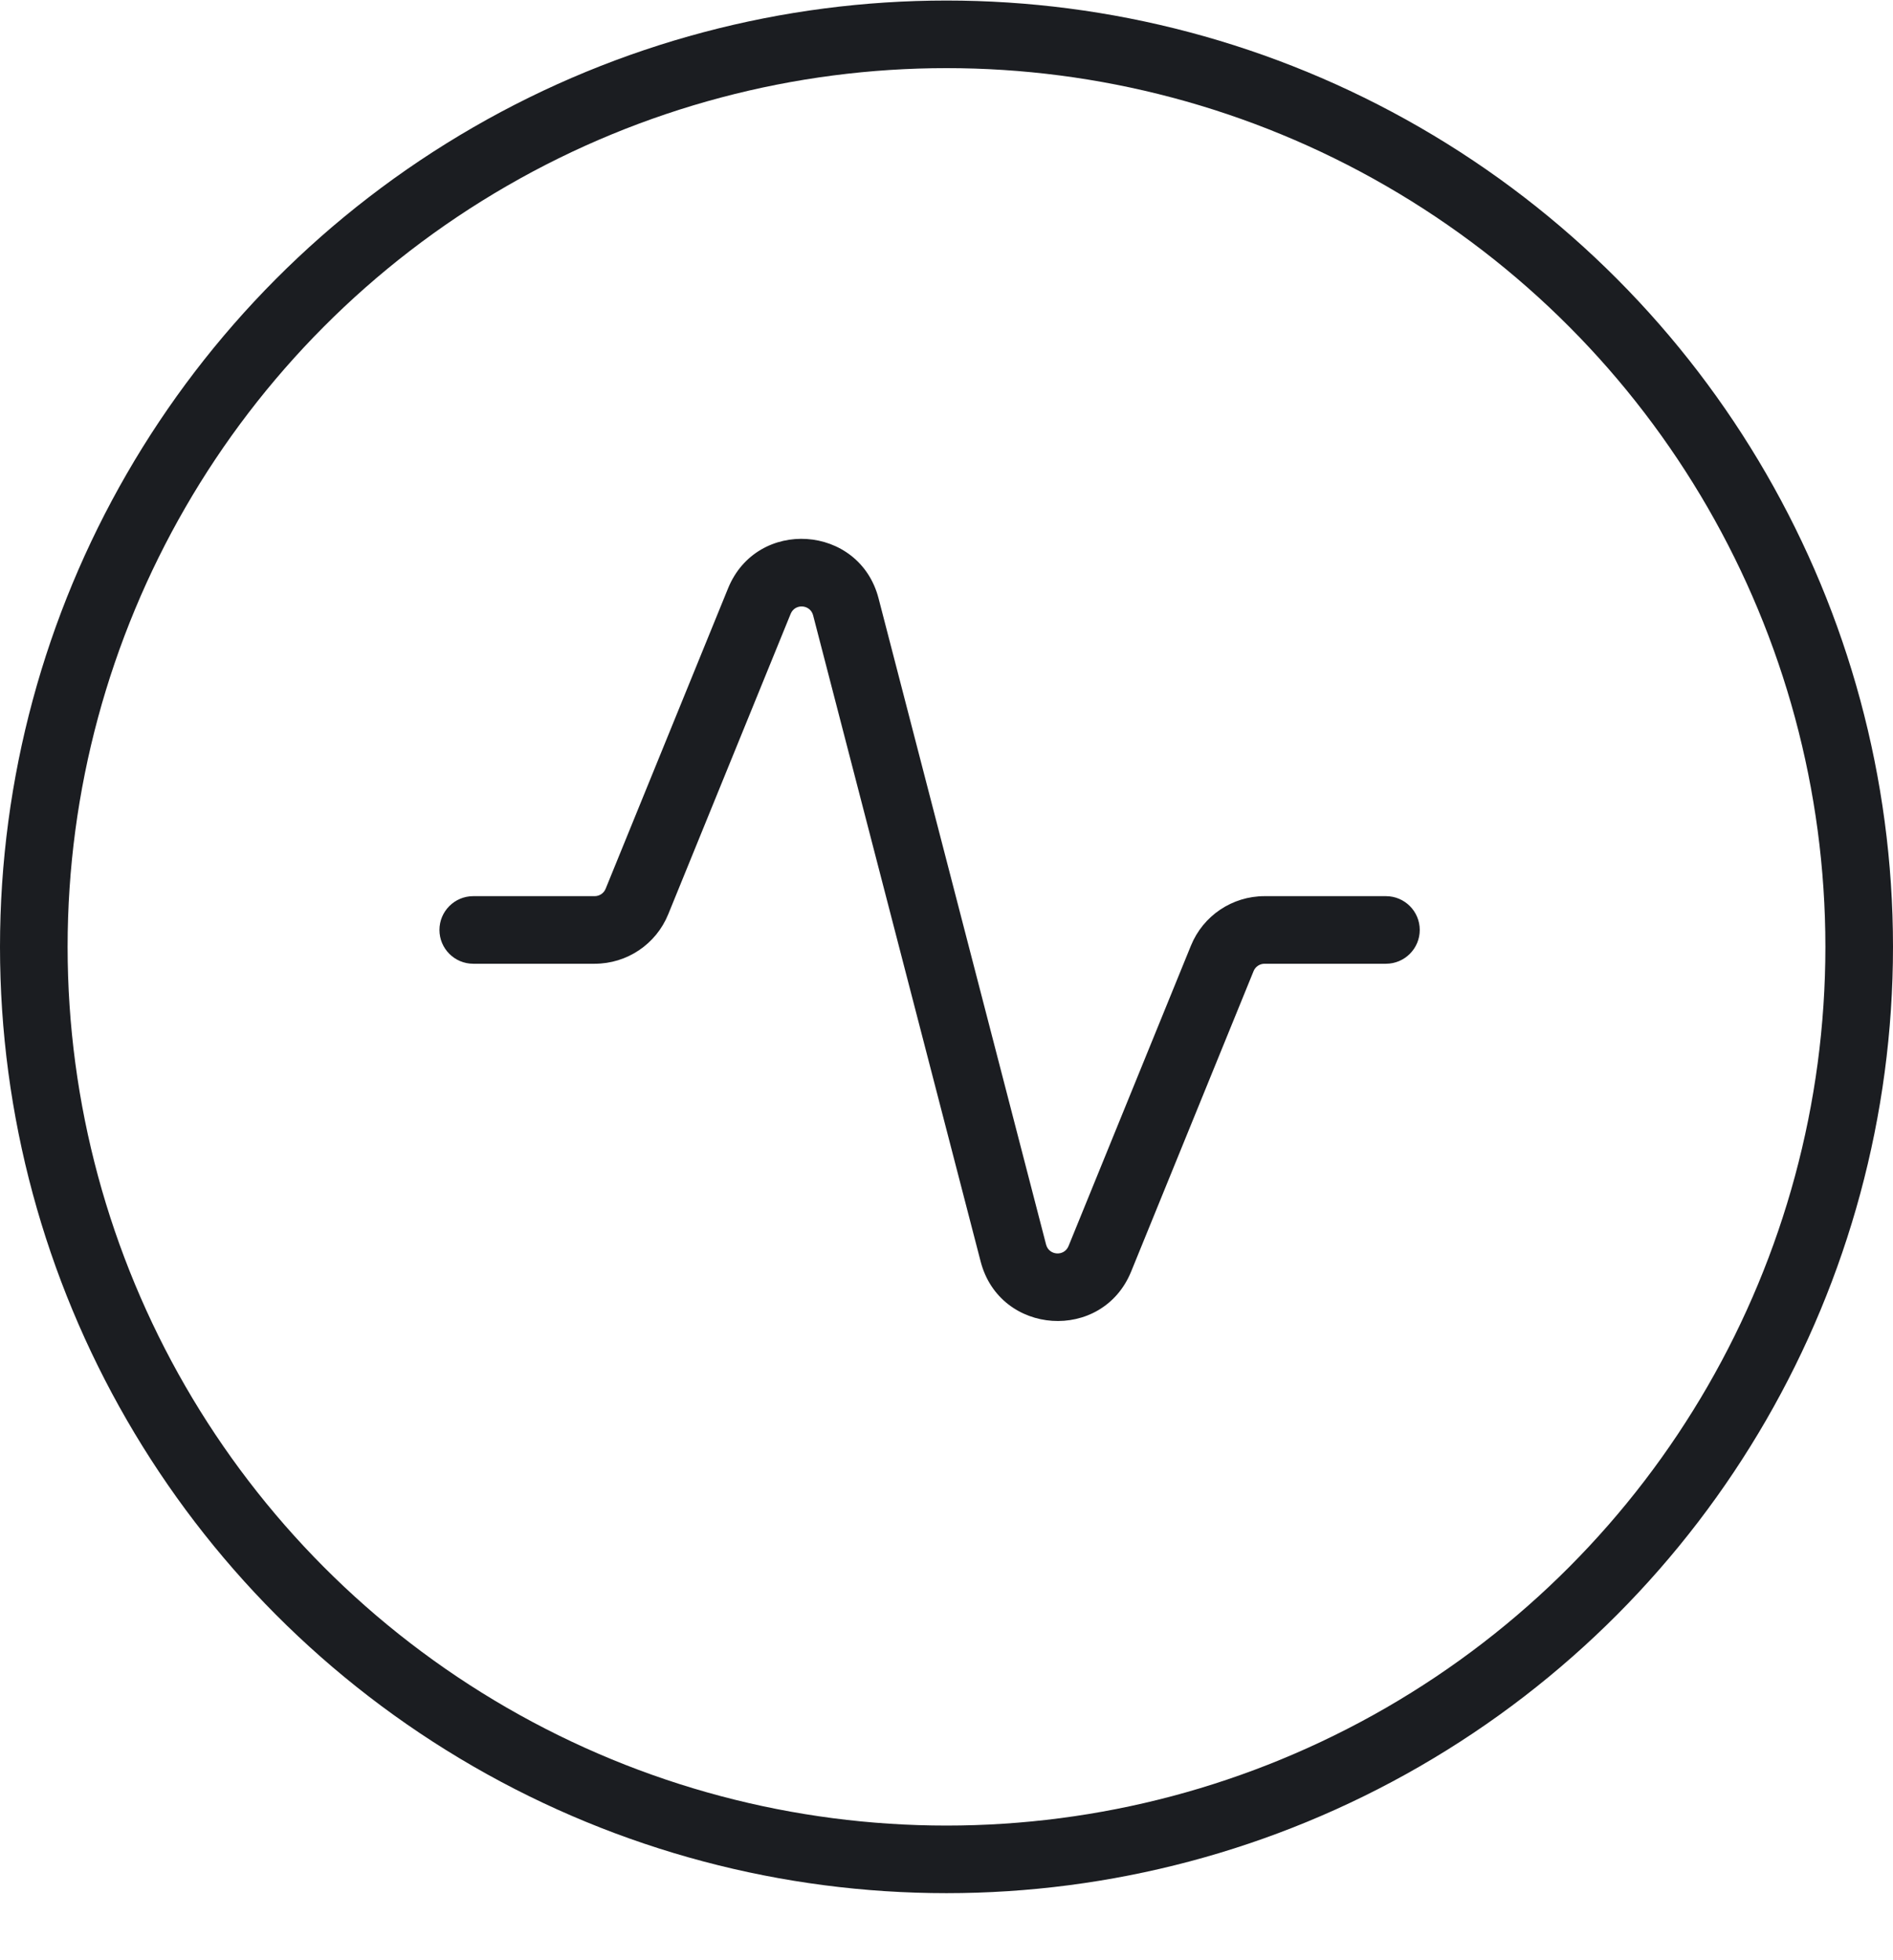 <svg width="28" height="29" viewBox="0 0 28 29" fill="none" xmlns="http://www.w3.org/2000/svg">
<circle cx="14" cy="14.008" r="13.5" stroke="#1B1D21"/>
<path d="M7 13.258C6.724 13.258 6.5 13.482 6.5 13.758C6.5 14.034 6.724 14.258 7 14.258V13.258ZM20.5 14.258C20.776 14.258 21 14.034 21 13.758C21 13.482 20.776 13.258 20.5 13.258V14.258ZM14.989 18.538L14.505 18.663L14.989 18.538ZM16.268 18.623L15.805 18.435L16.268 18.623ZM12.511 8.978L12.027 9.103L12.511 8.978ZM9.421 13.338L8.958 13.149L9.421 13.338ZM7 14.258H8.796V13.258H7V14.258ZM9.884 13.526L11.695 9.081L10.769 8.704L8.958 13.149L9.884 13.526ZM12.027 9.103L14.505 18.663L15.473 18.413L12.995 8.852L12.027 9.103ZM16.731 18.812L18.542 14.367L17.616 13.989L15.805 18.435L16.731 18.812ZM18.704 14.258H20.5V13.258H18.704V14.258ZM18.542 14.367C18.569 14.301 18.633 14.258 18.704 14.258V13.258C18.226 13.258 17.796 13.547 17.616 13.989L18.542 14.367ZM14.505 18.663C14.789 19.758 16.304 19.859 16.731 18.812L15.805 18.435C15.741 18.591 15.516 18.576 15.473 18.413L14.505 18.663ZM11.695 9.081C11.759 8.925 11.984 8.94 12.027 9.103L12.995 8.852C12.711 7.757 11.196 7.656 10.769 8.704L11.695 9.081ZM8.796 14.258C9.274 14.258 9.704 13.969 9.884 13.526L8.958 13.149C8.931 13.215 8.867 13.258 8.796 13.258V14.258Z" fill="#1B1D21"/>
</svg>
